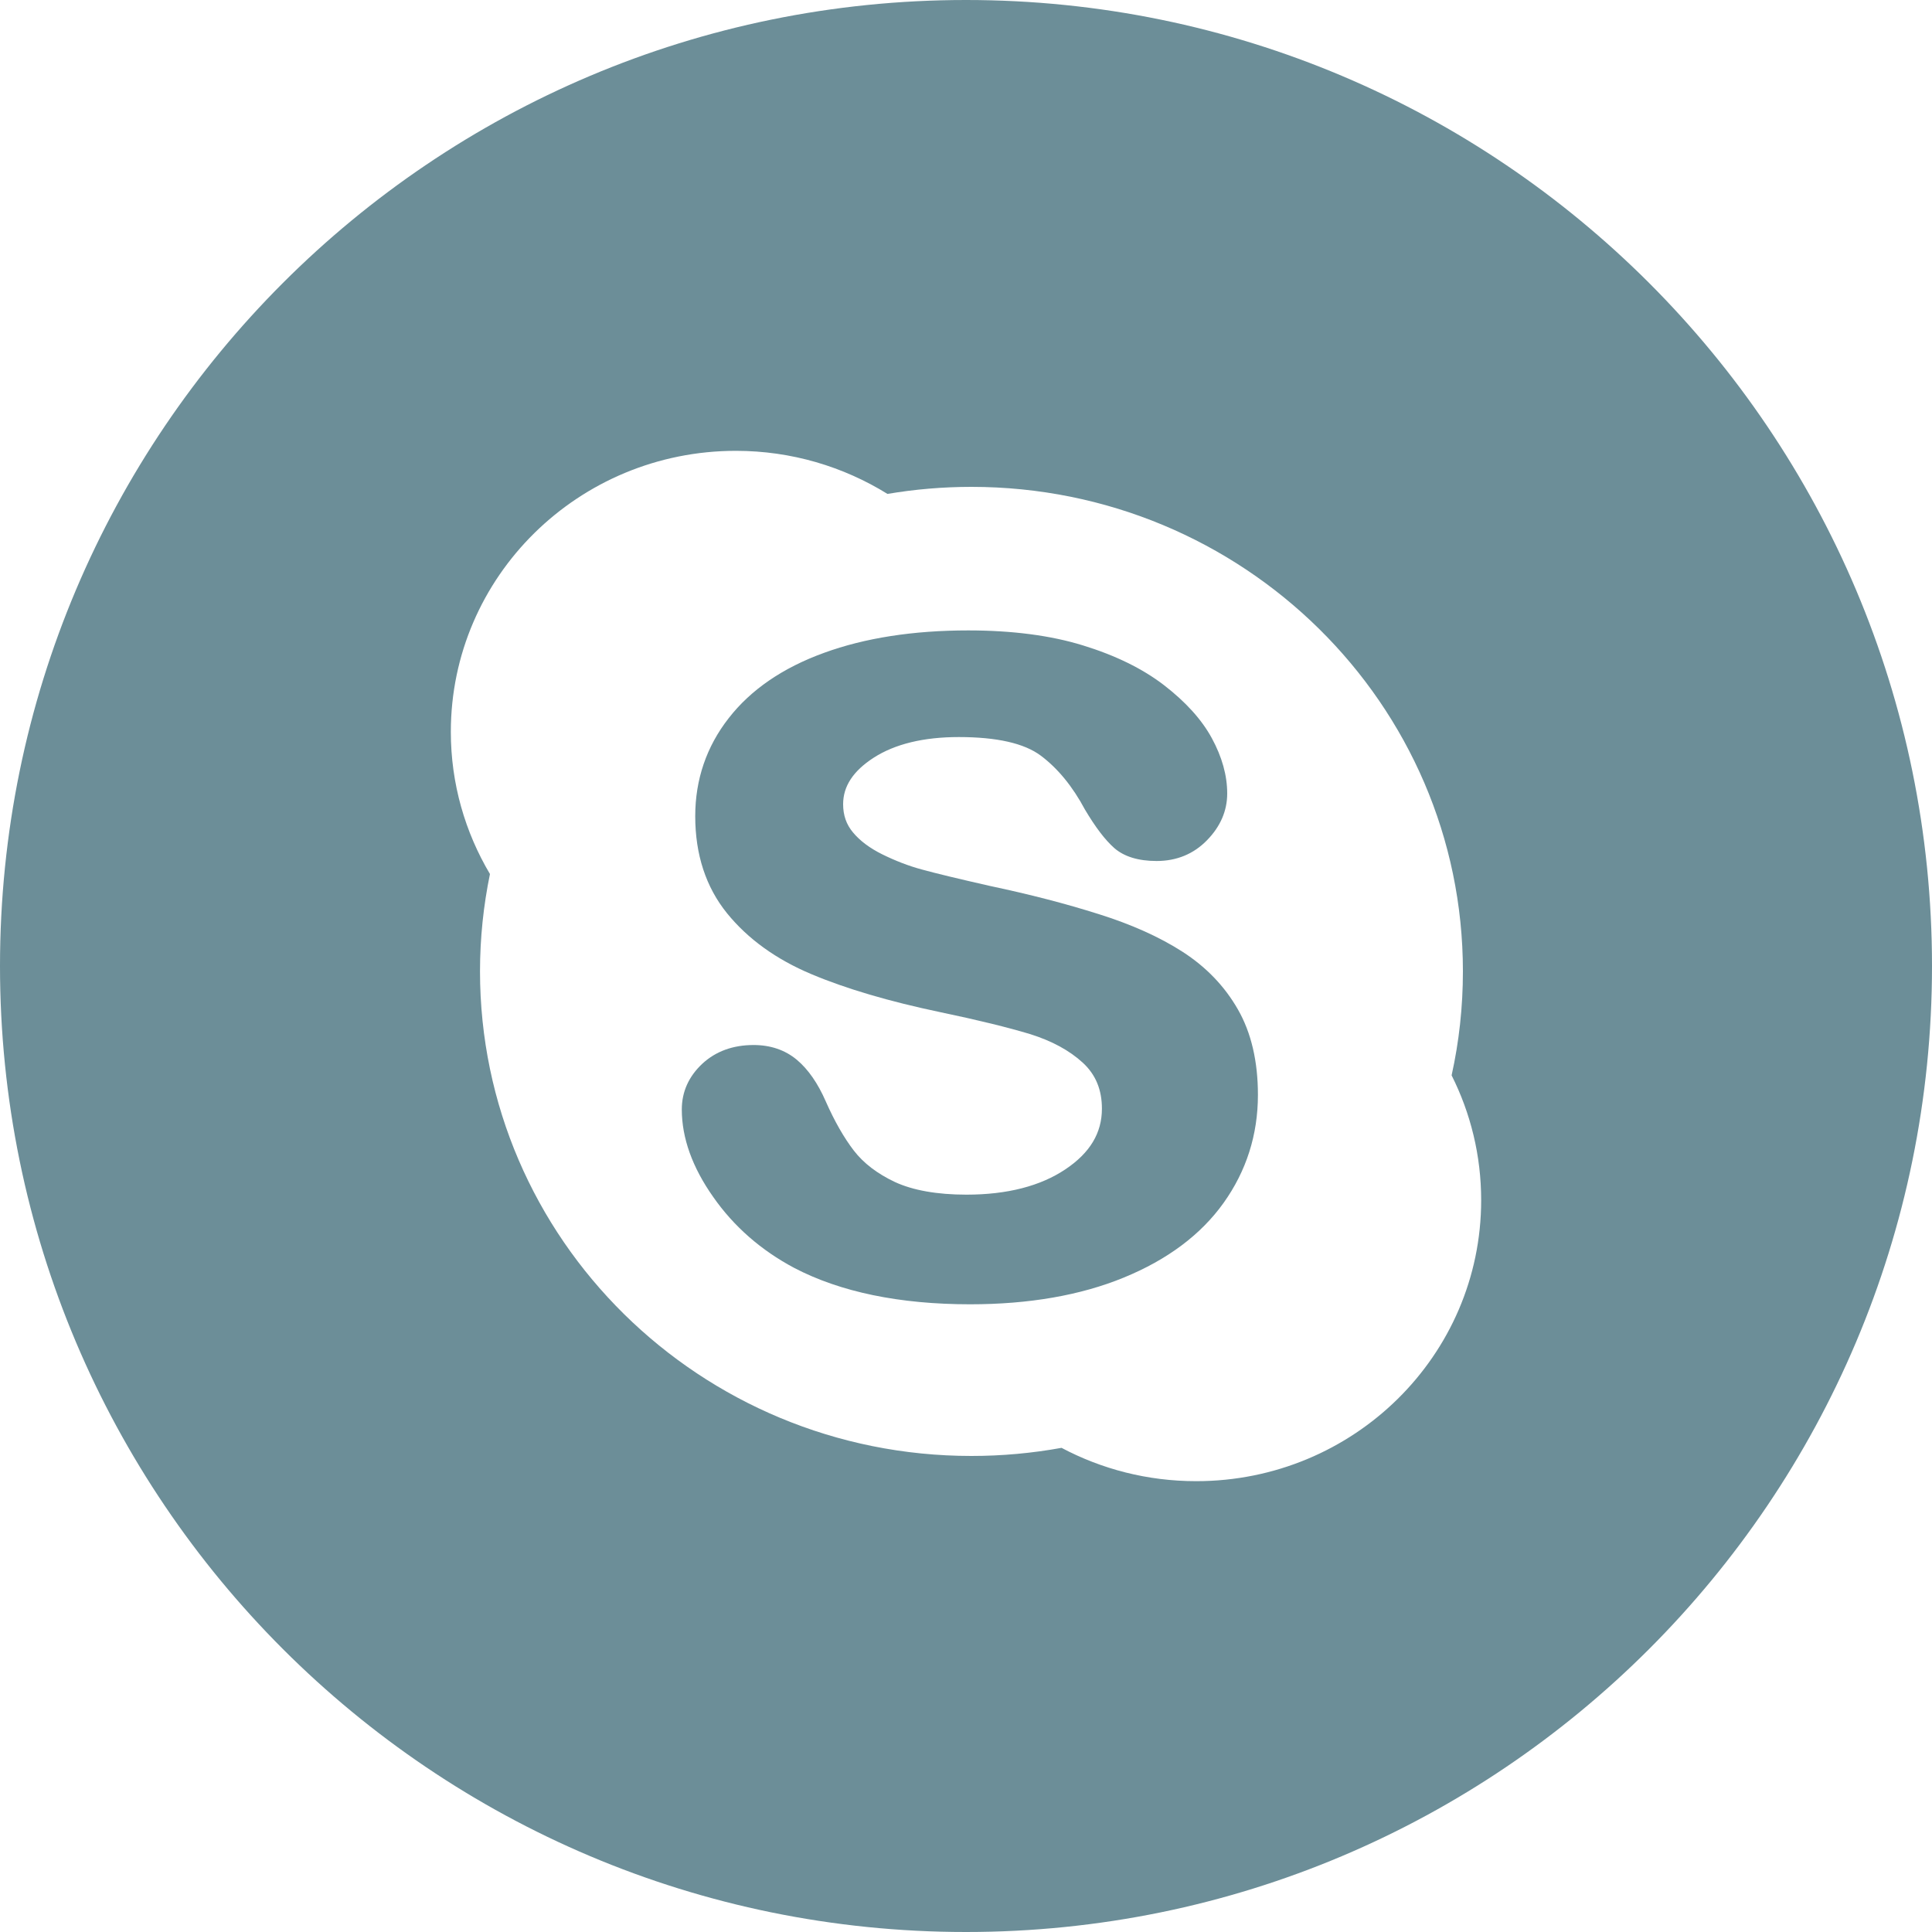 <svg width="20" height="20" viewBox="0 0 20 20" fill="none" xmlns="http://www.w3.org/2000/svg">
<path fill-rule="evenodd" clip-rule="evenodd" d="M0 10C0 15.523 4.477 20 10 20C15.523 20 20 15.523 20 10C20 4.477 15.523 0 10 0C4.477 0 0 4.477 0 10ZM15.144 10.055C15.144 10.425 15.104 10.785 15.027 11.132C15.223 11.522 15.333 11.96 15.333 12.425C15.333 14.031 14.013 15.333 12.383 15.333C11.878 15.333 11.404 15.208 10.989 14.988C10.686 15.043 10.375 15.072 10.056 15.072C7.247 15.072 4.969 12.826 4.969 10.055C4.969 9.71 5.005 9.373 5.072 9.048C4.815 8.615 4.667 8.113 4.667 7.576C4.667 5.969 5.988 4.667 7.618 4.667C8.194 4.667 8.732 4.831 9.187 5.113C9.47 5.065 9.761 5.04 10.056 5.04C12.867 5.04 15.144 7.286 15.144 10.055Z" fill="#6C8E98"/>
<path d="M12.666 12.453C12.431 12.782 12.084 13.041 11.632 13.226C11.186 13.409 10.652 13.502 10.043 13.502C9.312 13.502 8.699 13.375 8.221 13.125C7.879 12.943 7.597 12.697 7.384 12.392C7.167 12.085 7.058 11.78 7.058 11.485C7.058 11.302 7.13 11.143 7.27 11.012C7.409 10.883 7.588 10.818 7.801 10.818C7.976 10.818 8.127 10.869 8.249 10.971C8.366 11.069 8.467 11.215 8.548 11.401C8.638 11.605 8.736 11.777 8.839 11.911C8.94 12.042 9.083 12.151 9.266 12.237C9.451 12.322 9.7 12.367 10.005 12.367C10.426 12.367 10.771 12.278 11.03 12.104C11.284 11.934 11.407 11.728 11.407 11.477C11.407 11.28 11.342 11.124 11.21 11.002C11.071 10.874 10.889 10.776 10.667 10.706C10.436 10.636 10.122 10.559 9.734 10.478C9.205 10.367 8.757 10.235 8.401 10.085C8.036 9.932 7.742 9.72 7.527 9.455C7.308 9.185 7.197 8.847 7.197 8.449C7.197 8.071 7.313 7.729 7.543 7.435C7.77 7.142 8.102 6.913 8.531 6.758C8.953 6.604 9.454 6.526 10.023 6.526C10.477 6.526 10.877 6.578 11.21 6.681C11.546 6.784 11.828 6.922 12.05 7.093C12.274 7.266 12.441 7.45 12.545 7.642C12.65 7.835 12.704 8.027 12.704 8.214C12.704 8.393 12.634 8.556 12.495 8.698C12.356 8.841 12.18 8.913 11.973 8.913C11.785 8.913 11.637 8.868 11.535 8.779C11.44 8.695 11.341 8.565 11.231 8.38C11.104 8.142 10.951 7.955 10.775 7.823C10.603 7.694 10.318 7.63 9.925 7.63C9.561 7.63 9.264 7.702 9.044 7.844C8.832 7.981 8.728 8.139 8.728 8.325C8.728 8.439 8.761 8.535 8.83 8.617C8.902 8.704 9.004 8.78 9.133 8.844C9.267 8.91 9.405 8.964 9.543 9.001C9.684 9.04 9.921 9.097 10.247 9.171C10.659 9.258 11.037 9.356 11.371 9.462C11.71 9.568 12.003 9.699 12.242 9.853C12.486 10.01 12.678 10.21 12.815 10.45C12.953 10.691 13.022 10.988 13.022 11.334C13.022 11.747 12.902 12.123 12.666 12.453Z" fill="#6C8E98"/>
</svg>
